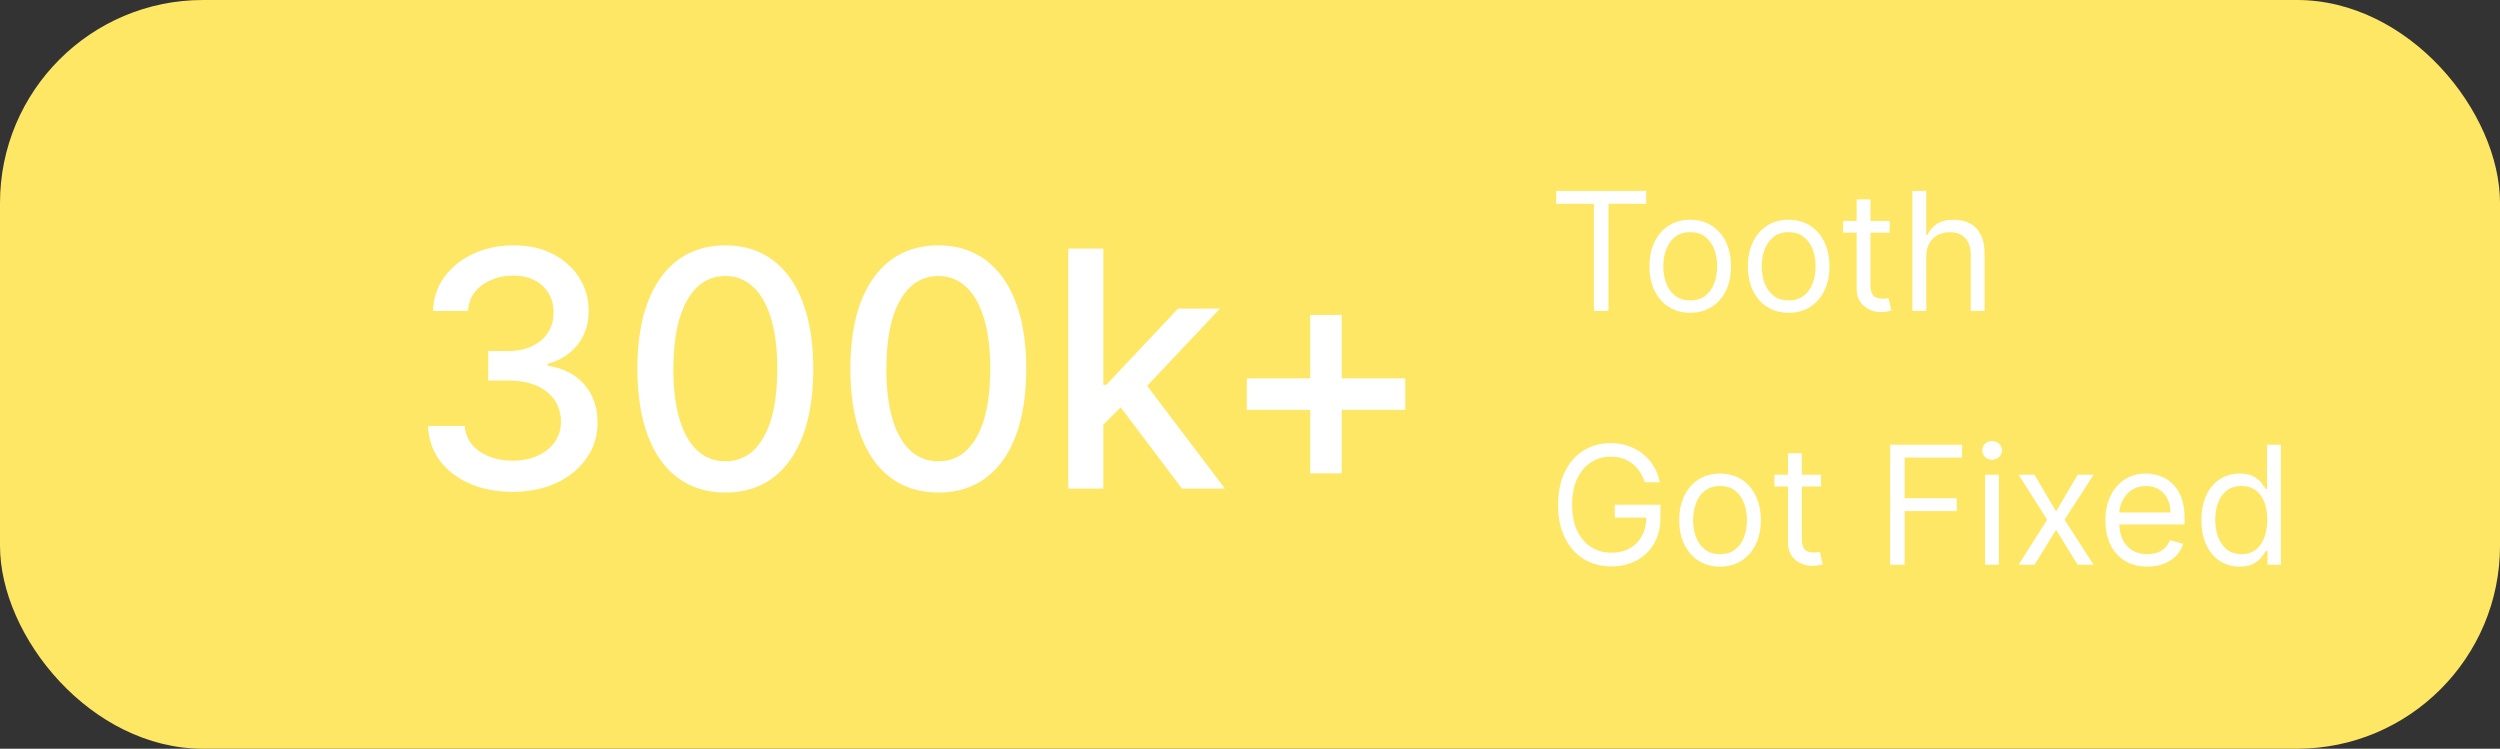 <svg width="197" height="59" viewBox="0 0 197 59" fill="none" xmlns="http://www.w3.org/2000/svg">
<rect x="0" y="0" width="197" height="59" fill="#333333" stroke="none"/>
<rect width="197" height="59" rx="16" fill="#FFE766"/>
<path d="M40.402 38.758C39.134 38.758 38.001 38.54 37.004 38.103C36.013 37.666 35.228 37.06 34.65 36.284C34.077 35.502 33.77 34.597 33.727 33.57H36.626C36.663 34.13 36.85 34.616 37.189 35.028C37.534 35.435 37.983 35.749 38.537 35.97C39.091 36.192 39.706 36.303 40.383 36.303C41.128 36.303 41.787 36.173 42.359 35.915C42.938 35.656 43.39 35.296 43.717 34.834C44.043 34.367 44.206 33.828 44.206 33.219C44.206 32.585 44.043 32.028 43.717 31.548C43.397 31.061 42.926 30.68 42.304 30.403C41.688 30.126 40.944 29.987 40.07 29.987H38.472V27.66H40.07C40.771 27.66 41.387 27.534 41.916 27.282C42.452 27.03 42.87 26.679 43.172 26.229C43.474 25.774 43.624 25.241 43.624 24.632C43.624 24.047 43.492 23.54 43.227 23.109C42.969 22.672 42.599 22.33 42.119 22.084C41.645 21.838 41.085 21.715 40.439 21.715C39.823 21.715 39.248 21.828 38.712 22.056C38.183 22.278 37.752 22.598 37.42 23.016C37.087 23.429 36.909 23.924 36.884 24.503H34.124C34.154 23.481 34.456 22.582 35.028 21.807C35.607 21.031 36.37 20.425 37.318 19.988C38.266 19.551 39.319 19.332 40.476 19.332C41.688 19.332 42.735 19.569 43.615 20.043C44.501 20.511 45.185 21.136 45.665 21.918C46.151 22.699 46.391 23.555 46.385 24.484C46.391 25.543 46.096 26.442 45.499 27.18C44.908 27.919 44.12 28.415 43.135 28.667V28.815C44.391 29.005 45.363 29.504 46.053 30.31C46.748 31.117 47.093 32.117 47.087 33.311C47.093 34.351 46.803 35.284 46.219 36.109C45.64 36.934 44.849 37.583 43.846 38.057C42.843 38.525 41.695 38.758 40.402 38.758ZM57.16 38.814C55.701 38.808 54.455 38.423 53.42 37.66C52.386 36.897 51.595 35.785 51.048 34.327C50.5 32.868 50.226 31.111 50.226 29.055C50.226 27.005 50.5 25.254 51.048 23.801C51.602 22.349 52.396 21.241 53.43 20.477C54.47 19.714 55.713 19.332 57.16 19.332C58.606 19.332 59.847 19.717 60.881 20.486C61.915 21.25 62.706 22.358 63.254 23.81C63.807 25.257 64.085 27.005 64.085 29.055C64.085 31.117 63.811 32.877 63.263 34.336C62.715 35.789 61.924 36.9 60.89 37.669C59.856 38.432 58.612 38.814 57.16 38.814ZM57.16 36.349C58.44 36.349 59.44 35.724 60.16 34.474C60.887 33.225 61.25 31.418 61.25 29.055C61.25 27.485 61.084 26.159 60.751 25.075C60.425 23.986 59.954 23.161 59.339 22.601C58.729 22.035 58.003 21.751 57.16 21.751C55.886 21.751 54.885 22.379 54.159 23.635C53.433 24.891 53.066 26.697 53.06 29.055C53.06 30.63 53.224 31.963 53.55 33.053C53.882 34.136 54.353 34.958 54.962 35.518C55.572 36.072 56.304 36.349 57.16 36.349ZM73.943 38.814C72.484 38.808 71.238 38.423 70.204 37.66C69.17 36.897 68.379 35.785 67.831 34.327C67.283 32.868 67.009 31.111 67.009 29.055C67.009 27.005 67.283 25.254 67.831 23.801C68.385 22.349 69.179 21.241 70.213 20.477C71.253 19.714 72.496 19.332 73.943 19.332C75.389 19.332 76.63 19.717 77.664 20.486C78.698 21.25 79.489 22.358 80.037 23.81C80.591 25.257 80.868 27.005 80.868 29.055C80.868 31.117 80.594 32.877 80.046 34.336C79.498 35.789 78.707 36.9 77.673 37.669C76.639 38.432 75.396 38.814 73.943 38.814ZM73.943 36.349C75.223 36.349 76.224 35.724 76.944 34.474C77.67 33.225 78.033 31.418 78.033 29.055C78.033 27.485 77.867 26.159 77.535 25.075C77.208 23.986 76.737 23.161 76.122 22.601C75.513 22.035 74.786 21.751 73.943 21.751C72.669 21.751 71.669 22.379 70.942 23.635C70.216 24.891 69.85 26.697 69.844 29.055C69.844 30.63 70.007 31.963 70.333 33.053C70.665 34.136 71.136 34.958 71.746 35.518C72.355 36.072 73.087 36.349 73.943 36.349ZM86.719 33.69L86.701 30.32H87.181L92.831 24.318H96.137L89.692 31.151H89.258L86.719 33.69ZM84.18 38.5V19.591H86.941V38.5H84.18ZM93.136 38.5L88.058 31.76L89.96 29.83L96.525 38.5H93.136ZM103.246 37.3V24.817H105.73V37.3H103.246ZM98.251 32.295V29.812H110.734V32.295H98.251Z" fill="white"/>
<path d="M122.628 16.061V15.046H129.719V16.061H126.746V24.5H125.601V16.061H122.628ZM133.19 24.648C132.55 24.648 131.989 24.495 131.505 24.191C131.025 23.886 130.65 23.46 130.379 22.912C130.111 22.364 129.977 21.724 129.977 20.991C129.977 20.253 130.111 19.608 130.379 19.057C130.65 18.506 131.025 18.078 131.505 17.774C131.989 17.469 132.55 17.317 133.19 17.317C133.83 17.317 134.391 17.469 134.871 17.774C135.354 18.078 135.729 18.506 135.997 19.057C136.268 19.608 136.403 20.253 136.403 20.991C136.403 21.724 136.268 22.364 135.997 22.912C135.729 23.46 135.354 23.886 134.871 24.191C134.391 24.495 133.83 24.648 133.19 24.648ZM133.19 23.669C133.677 23.669 134.077 23.544 134.391 23.295C134.705 23.046 134.937 22.718 135.088 22.312C135.239 21.905 135.314 21.465 135.314 20.991C135.314 20.517 135.239 20.076 135.088 19.666C134.937 19.257 134.705 18.926 134.391 18.674C134.077 18.422 133.677 18.296 133.19 18.296C132.704 18.296 132.304 18.422 131.99 18.674C131.676 18.926 131.444 19.257 131.293 19.666C131.142 20.076 131.067 20.517 131.067 20.991C131.067 21.465 131.142 21.905 131.293 22.312C131.444 22.718 131.676 23.046 131.99 23.295C132.304 23.544 132.704 23.669 133.19 23.669ZM140.947 24.648C140.307 24.648 139.745 24.495 139.262 24.191C138.782 23.886 138.407 23.46 138.136 22.912C137.868 22.364 137.734 21.724 137.734 20.991C137.734 20.253 137.868 19.608 138.136 19.057C138.407 18.506 138.782 18.078 139.262 17.774C139.745 17.469 140.307 17.317 140.947 17.317C141.587 17.317 142.147 17.469 142.628 17.774C143.111 18.078 143.486 18.506 143.754 19.057C144.025 19.608 144.16 20.253 144.16 20.991C144.16 21.724 144.025 22.364 143.754 22.912C143.486 23.46 143.111 23.886 142.628 24.191C142.147 24.495 141.587 24.648 140.947 24.648ZM140.947 23.669C141.433 23.669 141.834 23.544 142.147 23.295C142.461 23.046 142.694 22.718 142.845 22.312C142.995 21.905 143.071 21.465 143.071 20.991C143.071 20.517 142.995 20.076 142.845 19.666C142.694 19.257 142.461 18.926 142.147 18.674C141.834 18.422 141.433 18.296 140.947 18.296C140.461 18.296 140.061 18.422 139.747 18.674C139.433 18.926 139.201 19.257 139.05 19.666C138.899 20.076 138.824 20.517 138.824 20.991C138.824 21.465 138.899 21.905 139.05 22.312C139.201 22.718 139.433 23.046 139.747 23.295C140.061 23.544 140.461 23.669 140.947 23.669ZM148.907 17.409V18.332H145.232V17.409H148.907ZM146.303 15.71H147.393V22.469C147.393 22.776 147.438 23.007 147.527 23.161C147.619 23.312 147.736 23.414 147.878 23.466C148.022 23.515 148.175 23.54 148.335 23.54C148.455 23.54 148.553 23.534 148.63 23.521C148.707 23.506 148.769 23.494 148.815 23.484L149.036 24.463C148.963 24.491 148.859 24.518 148.727 24.546C148.595 24.577 148.427 24.592 148.224 24.592C147.916 24.592 147.615 24.526 147.319 24.394C147.027 24.262 146.784 24.06 146.59 23.789C146.399 23.518 146.303 23.177 146.303 22.764V15.71ZM151.788 20.234V24.5H150.698V15.046H151.788V18.517H151.88C152.046 18.151 152.296 17.86 152.628 17.645C152.963 17.426 153.41 17.317 153.967 17.317C154.45 17.317 154.873 17.414 155.236 17.608C155.599 17.798 155.881 18.092 156.081 18.489C156.284 18.883 156.386 19.385 156.386 19.994V24.5H155.296V20.068C155.296 19.505 155.15 19.07 154.858 18.762C154.568 18.451 154.167 18.296 153.653 18.296C153.296 18.296 152.976 18.371 152.693 18.522C152.413 18.672 152.191 18.892 152.028 19.182C151.868 19.471 151.788 19.822 151.788 20.234ZM129.608 38C129.506 37.689 129.373 37.411 129.206 37.164C129.043 36.915 128.848 36.703 128.62 36.527C128.395 36.352 128.14 36.218 127.854 36.126C127.567 36.033 127.254 35.987 126.912 35.987C126.352 35.987 125.842 36.132 125.384 36.421C124.925 36.711 124.561 37.137 124.29 37.7C124.019 38.263 123.884 38.954 123.884 39.773C123.884 40.591 124.02 41.282 124.294 41.846C124.568 42.409 124.939 42.835 125.407 43.124C125.875 43.414 126.401 43.558 126.986 43.558C127.527 43.558 128.004 43.443 128.417 43.212C128.832 42.978 129.156 42.649 129.386 42.224C129.62 41.796 129.737 41.293 129.737 40.715L130.088 40.788H127.244V39.773H130.845V40.788C130.845 41.567 130.679 42.244 130.347 42.82C130.017 43.395 129.562 43.841 128.98 44.158C128.402 44.472 127.737 44.629 126.986 44.629C126.149 44.629 125.413 44.432 124.779 44.038C124.148 43.644 123.656 43.084 123.302 42.358C122.951 41.632 122.776 40.77 122.776 39.773C122.776 39.025 122.876 38.352 123.076 37.755C123.279 37.155 123.565 36.644 123.934 36.223C124.304 35.801 124.741 35.478 125.245 35.253C125.75 35.029 126.306 34.916 126.912 34.916C127.411 34.916 127.875 34.992 128.306 35.142C128.74 35.29 129.126 35.501 129.465 35.775C129.806 36.046 130.091 36.37 130.319 36.749C130.547 37.124 130.704 37.541 130.79 38H129.608ZM135.539 44.648C134.899 44.648 134.337 44.495 133.854 44.191C133.374 43.886 132.998 43.46 132.728 42.912C132.46 42.364 132.326 41.724 132.326 40.992C132.326 40.253 132.46 39.608 132.728 39.057C132.998 38.506 133.374 38.078 133.854 37.774C134.337 37.469 134.899 37.317 135.539 37.317C136.179 37.317 136.739 37.469 137.219 37.774C137.703 38.078 138.078 38.506 138.346 39.057C138.617 39.608 138.752 40.253 138.752 40.992C138.752 41.724 138.617 42.364 138.346 42.912C138.078 43.46 137.703 43.886 137.219 44.191C136.739 44.495 136.179 44.648 135.539 44.648ZM135.539 43.669C136.025 43.669 136.425 43.544 136.739 43.295C137.053 43.046 137.286 42.718 137.436 42.312C137.587 41.906 137.663 41.465 137.663 40.992C137.663 40.517 137.587 40.076 137.436 39.666C137.286 39.257 137.053 38.926 136.739 38.674C136.425 38.422 136.025 38.295 135.539 38.295C135.053 38.295 134.653 38.422 134.339 38.674C134.025 38.926 133.792 39.257 133.642 39.666C133.491 40.076 133.415 40.517 133.415 40.992C133.415 41.465 133.491 41.906 133.642 42.312C133.792 42.718 134.025 43.046 134.339 43.295C134.653 43.544 135.053 43.669 135.539 43.669ZM143.499 37.409V38.332H139.824V37.409H143.499ZM140.895 35.71H141.985V42.469C141.985 42.776 142.029 43.007 142.119 43.161C142.211 43.312 142.328 43.414 142.469 43.466C142.614 43.515 142.766 43.54 142.926 43.54C143.047 43.54 143.145 43.534 143.222 43.521C143.299 43.506 143.36 43.494 143.407 43.484L143.628 44.463C143.554 44.491 143.451 44.519 143.319 44.546C143.187 44.577 143.019 44.592 142.816 44.592C142.508 44.592 142.206 44.526 141.911 44.394C141.618 44.261 141.375 44.06 141.181 43.789C140.991 43.518 140.895 43.177 140.895 42.764V35.71ZM148.942 44.5V35.045H154.611V36.061H150.087V39.256H154.186V40.271H150.087V44.5H148.942ZM156.424 44.5V37.409H157.513V44.5H156.424ZM156.978 36.227C156.766 36.227 156.582 36.155 156.429 36.01C156.278 35.866 156.202 35.692 156.202 35.489C156.202 35.285 156.278 35.112 156.429 34.967C156.582 34.822 156.766 34.75 156.978 34.75C157.19 34.75 157.372 34.822 157.523 34.967C157.677 35.112 157.753 35.285 157.753 35.489C157.753 35.692 157.677 35.866 157.523 36.01C157.372 36.155 157.19 36.227 156.978 36.227ZM160.321 37.409L162.02 40.308L163.719 37.409H164.975L162.685 40.955L164.975 44.5H163.719L162.02 41.749L160.321 44.5H159.066L161.319 40.955L159.066 37.409H160.321ZM169.21 44.648C168.527 44.648 167.938 44.497 167.442 44.195C166.95 43.891 166.57 43.466 166.302 42.921C166.037 42.373 165.905 41.736 165.905 41.01C165.905 40.284 166.037 39.644 166.302 39.09C166.57 38.532 166.942 38.099 167.419 37.788C167.899 37.474 168.459 37.317 169.1 37.317C169.469 37.317 169.834 37.378 170.194 37.501C170.554 37.624 170.882 37.825 171.177 38.102C171.472 38.376 171.708 38.739 171.883 39.191C172.059 39.644 172.146 40.2 172.146 40.862V41.324H166.681V40.382H171.039C171.039 39.982 170.959 39.625 170.798 39.311C170.642 38.997 170.417 38.749 170.124 38.568C169.835 38.386 169.494 38.295 169.1 38.295C168.666 38.295 168.29 38.403 167.973 38.619C167.659 38.831 167.418 39.108 167.248 39.45C167.079 39.791 166.994 40.157 166.994 40.548V41.176C166.994 41.712 167.087 42.166 167.271 42.538C167.459 42.907 167.719 43.189 168.052 43.383C168.384 43.574 168.77 43.669 169.21 43.669C169.497 43.669 169.755 43.629 169.986 43.549C170.22 43.466 170.421 43.343 170.591 43.18C170.76 43.014 170.891 42.807 170.983 42.561L172.036 42.856C171.925 43.214 171.739 43.528 171.477 43.798C171.215 44.066 170.892 44.275 170.508 44.426C170.123 44.574 169.691 44.648 169.21 44.648ZM176.481 44.648C175.89 44.648 175.369 44.498 174.916 44.2C174.464 43.898 174.11 43.474 173.855 42.926C173.599 42.375 173.471 41.724 173.471 40.973C173.471 40.228 173.599 39.582 173.855 39.034C174.11 38.486 174.465 38.063 174.921 37.765C175.376 37.466 175.903 37.317 176.5 37.317C176.961 37.317 177.326 37.394 177.594 37.548C177.865 37.698 178.071 37.871 178.213 38.065C178.357 38.255 178.47 38.412 178.55 38.535H178.642V35.045H179.731V44.5H178.679V43.41H178.55C178.47 43.54 178.356 43.703 178.208 43.9C178.06 44.094 177.849 44.268 177.575 44.422C177.302 44.572 176.937 44.648 176.481 44.648ZM176.629 43.669C177.066 43.669 177.435 43.555 177.737 43.327C178.039 43.097 178.268 42.778 178.425 42.372C178.582 41.962 178.66 41.49 178.66 40.955C178.66 40.425 178.583 39.962 178.43 39.565C178.276 39.165 178.048 38.854 177.746 38.633C177.445 38.408 177.072 38.295 176.629 38.295C176.167 38.295 175.783 38.414 175.475 38.651C175.17 38.885 174.941 39.203 174.787 39.606C174.636 40.007 174.561 40.456 174.561 40.955C174.561 41.459 174.638 41.918 174.792 42.33C174.949 42.74 175.18 43.066 175.484 43.309C175.792 43.549 176.174 43.669 176.629 43.669Z" fill="white"/>
</svg>
